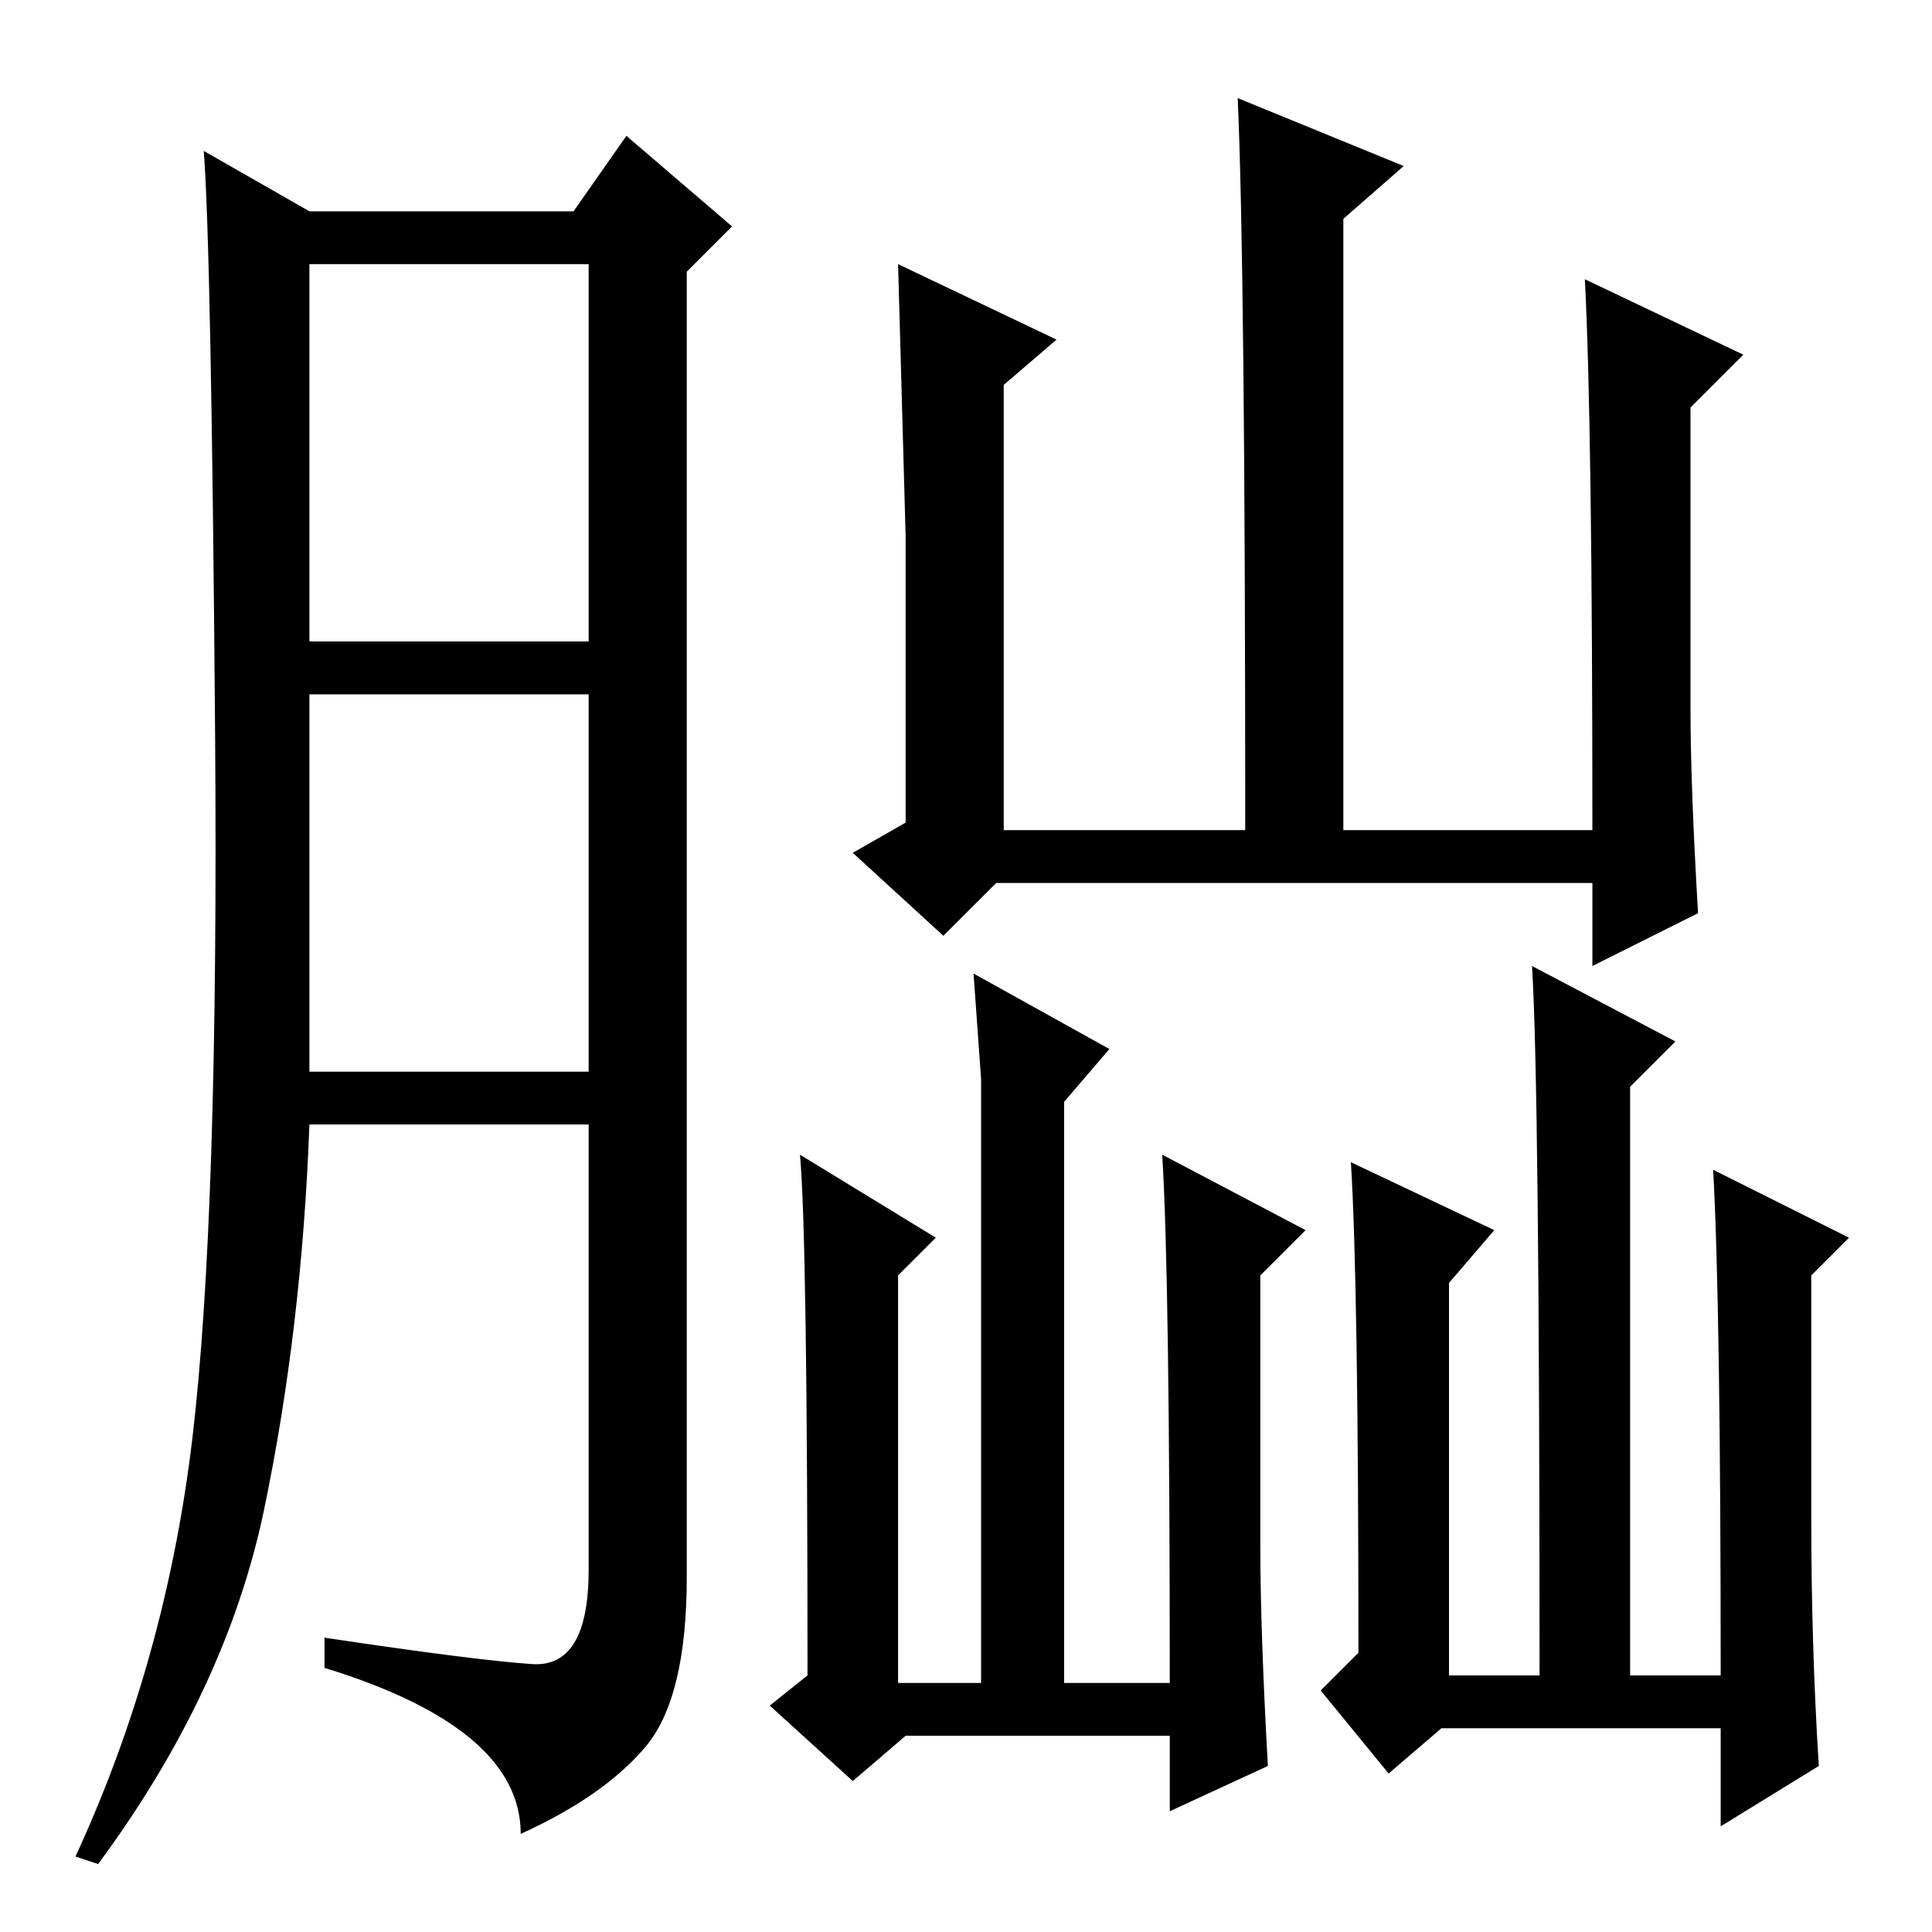 <?xml version="1.0" standalone="no"?>
<!DOCTYPE svg PUBLIC "-//W3C//DTD SVG 1.1//EN" "http://www.w3.org/Graphics/SVG/1.1/DTD/svg11.dtd" >
<svg xmlns="http://www.w3.org/2000/svg" xmlns:xlink="http://www.w3.org/1999/xlink" version="1.1" viewBox="0 -36 256 256">
  <g transform="matrix(1 0 0 -1 0 220)">
   <path fill="currentColor"
d="M124 92l-5 -5v-54h11v80l-1 14l18 -10l-6 -7v-77h14q0 54 -1 70l19 -10l-6 -6v-36q0 -11 1 -29l-13 -6v10h-35l-7 -6l-11 10l5 4q0 58 -1 69zM203 128l19 -10l-6 -6v-78h12q0 49 -1 67l18 -9l-5 -5v-32q0 -17 1 -33l-13 -8v13h-37l-7 -6l-9 11l5 5q0 49 -1 65l19 -9
l-6 -7v-52h12q0 78 -1 94zM164 243l22 -9l-8 -7v-81h33q0 54 -1 73l21 -10l-7 -7v-40q0 -10 1 -27l-14 -7v11h-79l-7 -7l-12 11l7 4v38t-1 36l21 -10l-7 -6v-59h32q0 75 -1 97zM70.5 35.5q7.5 -0.5 7.5 12.5v59h-37q-1 -27 -6 -51t-22 -47l-3 1q12 26 15.5 55.5t3 93.5
t-1.5 77l14 -8h35l7 10l14 -12l-6 -6v-173q0 -16 -5.5 -22.5t-16.5 -11.5q0 14 -26 22v4q20 -3 27.5 -3.5zM41 171h37v50h-37v-50zM41 114h37v50h-37v-50z" />
  </g>

</svg>
